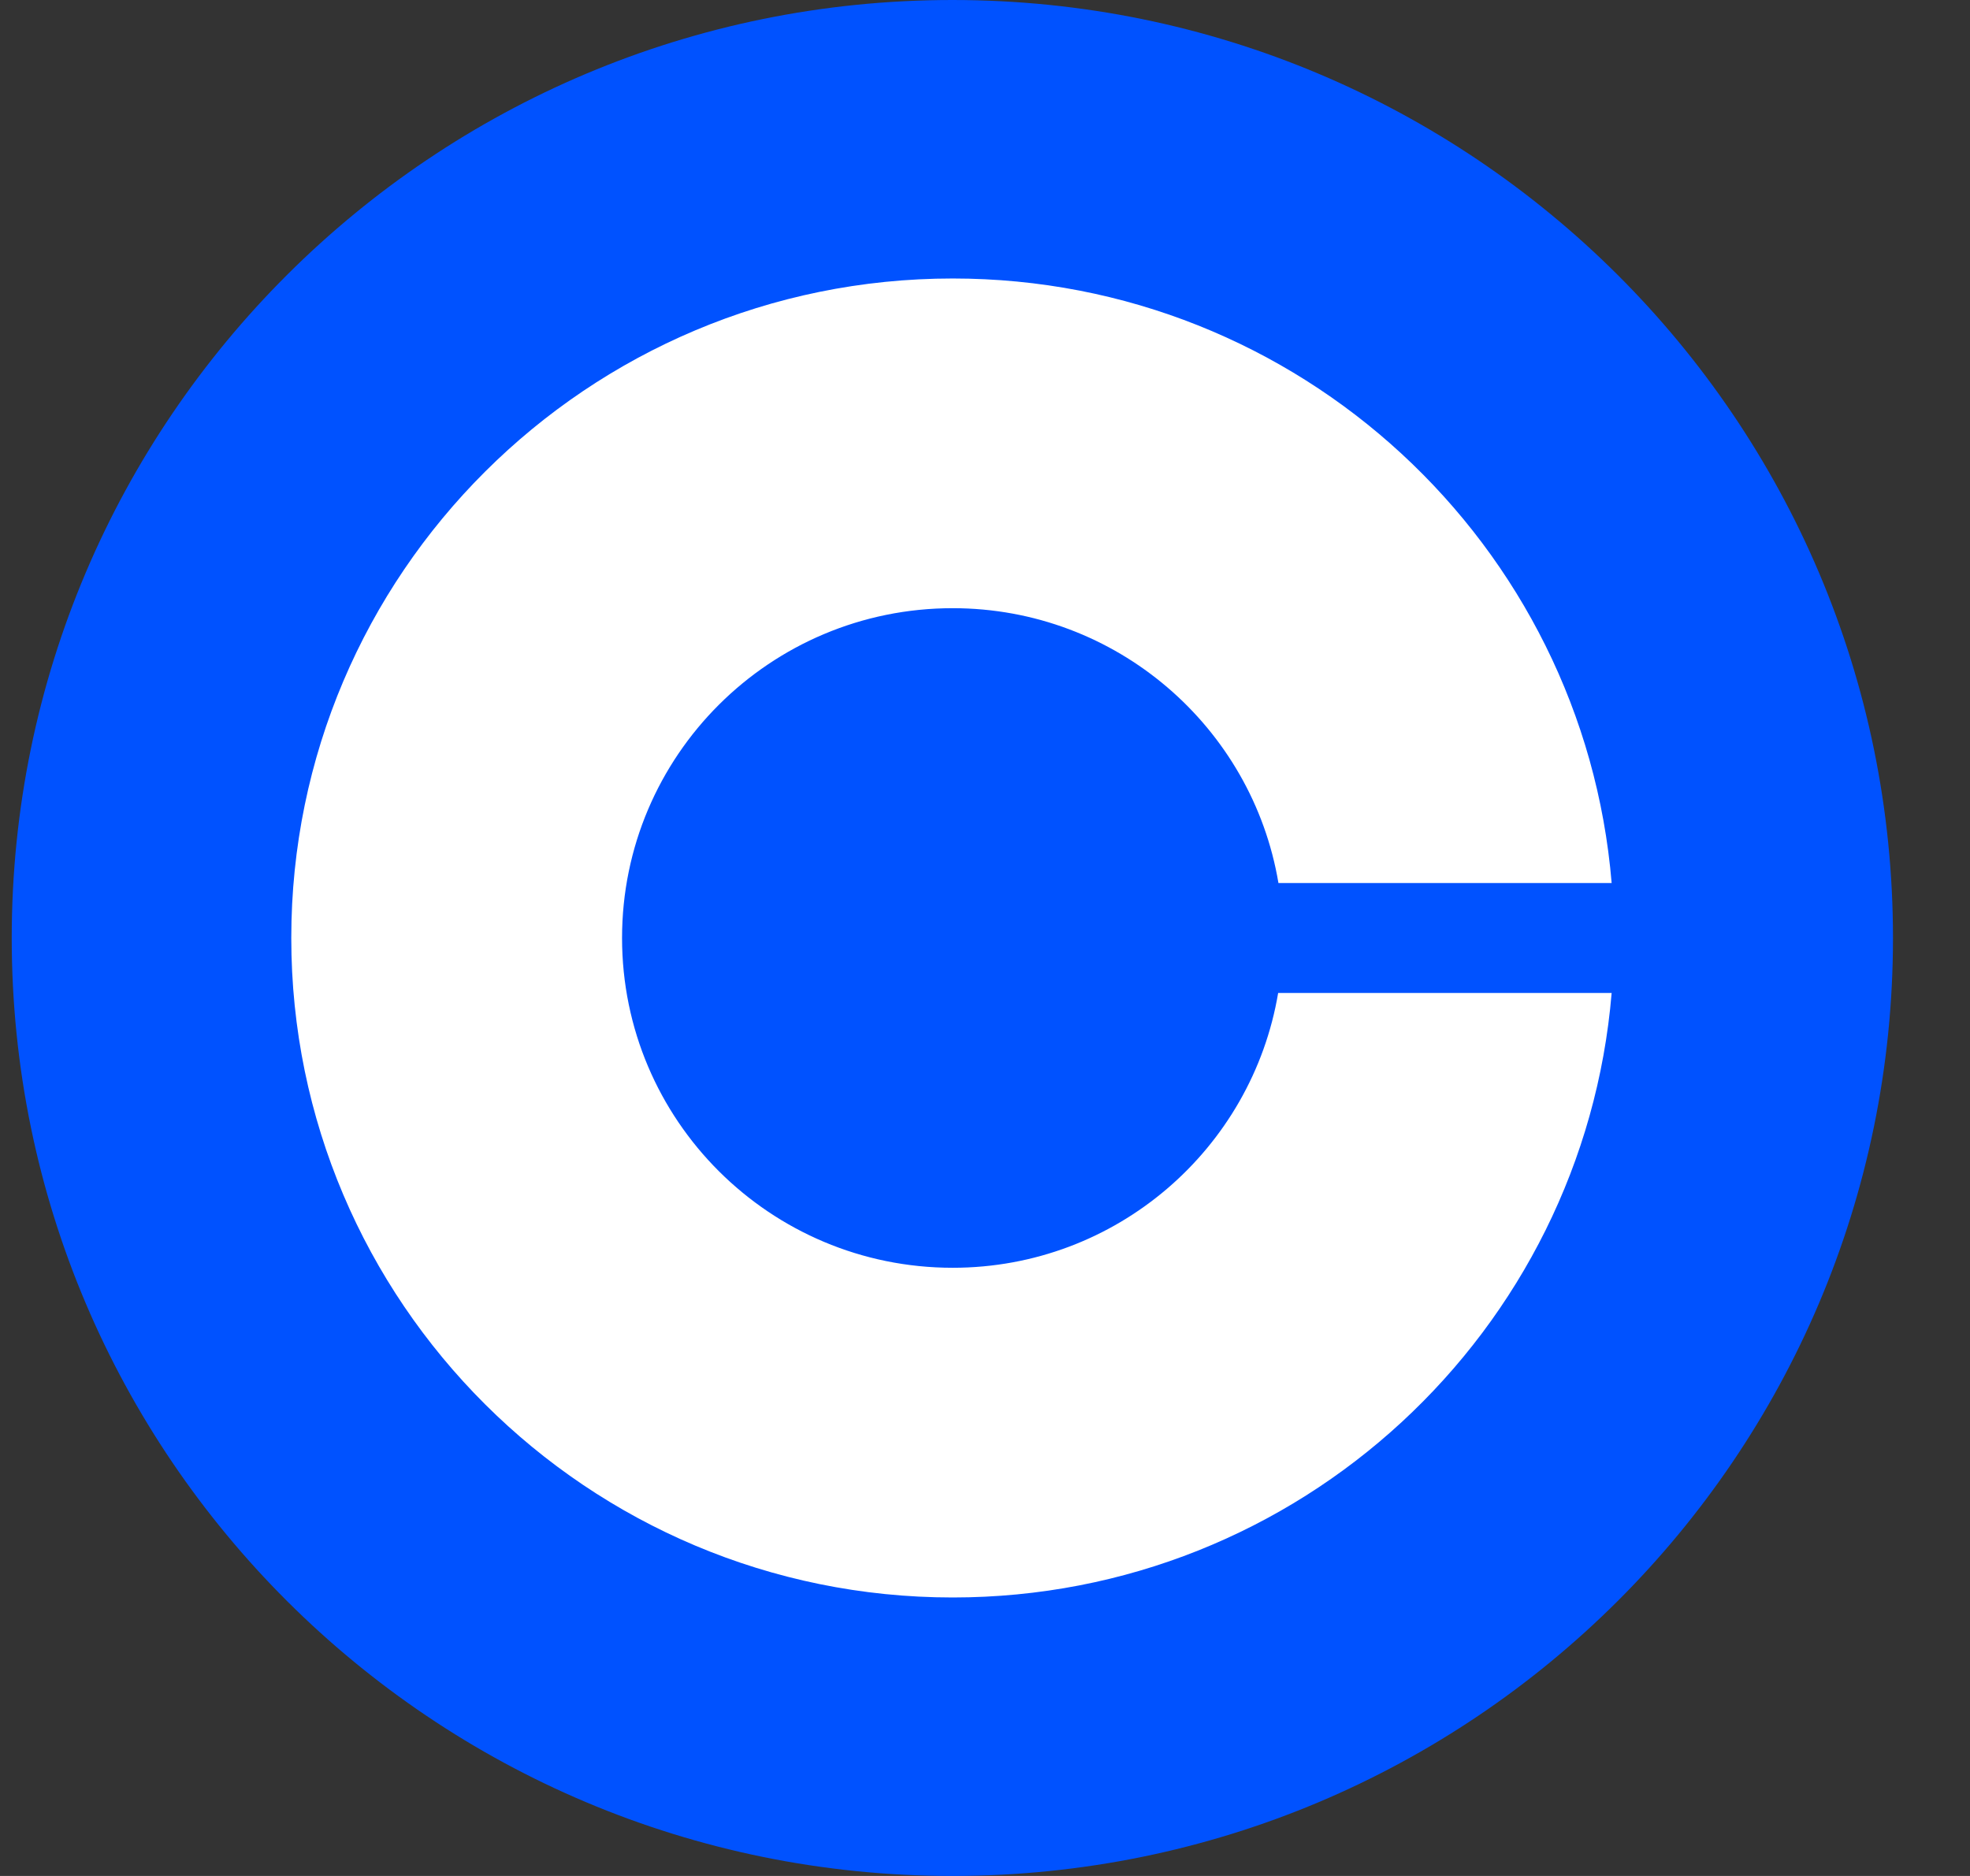 <svg width="21" height="20" viewBox="0 0 21 20" fill="none" xmlns="http://www.w3.org/2000/svg">
<rect x="0" y="0" width="21" height="20" fill="#333333" stroke="none"/>
<g id="icon-buy-and-sell 1" clip-path="url(#clip0_2504_42938)">
<path id="Vector" d="M20.179 10C20.179 4.477 15.69 0 10.152 0C4.614 0 0.125 4.477 0.125 10C0.125 15.523 4.614 20 10.152 20C15.69 20 20.179 15.523 20.179 10Z" fill="#0052FF"/>
<path id="Vector_2" d="M10.156 13.516C8.208 13.516 6.631 11.942 6.631 10C6.631 8.058 8.208 6.484 10.156 6.484C11.901 6.484 13.349 7.753 13.628 9.414H17.18C16.88 5.805 13.851 2.969 10.156 2.969C6.263 2.969 3.105 6.118 3.105 10C3.105 13.882 6.263 17.031 10.156 17.031C13.851 17.031 16.88 14.195 17.18 10.586H13.625C13.346 12.247 11.901 13.516 10.156 13.516Z" fill="white"/>
</g>
<defs>
<clipPath id="clip0_2504_42938">
<rect width="20.054" height="20" fill="white" transform="translate(0.125)"/>
</clipPath>
</defs>
</svg>
